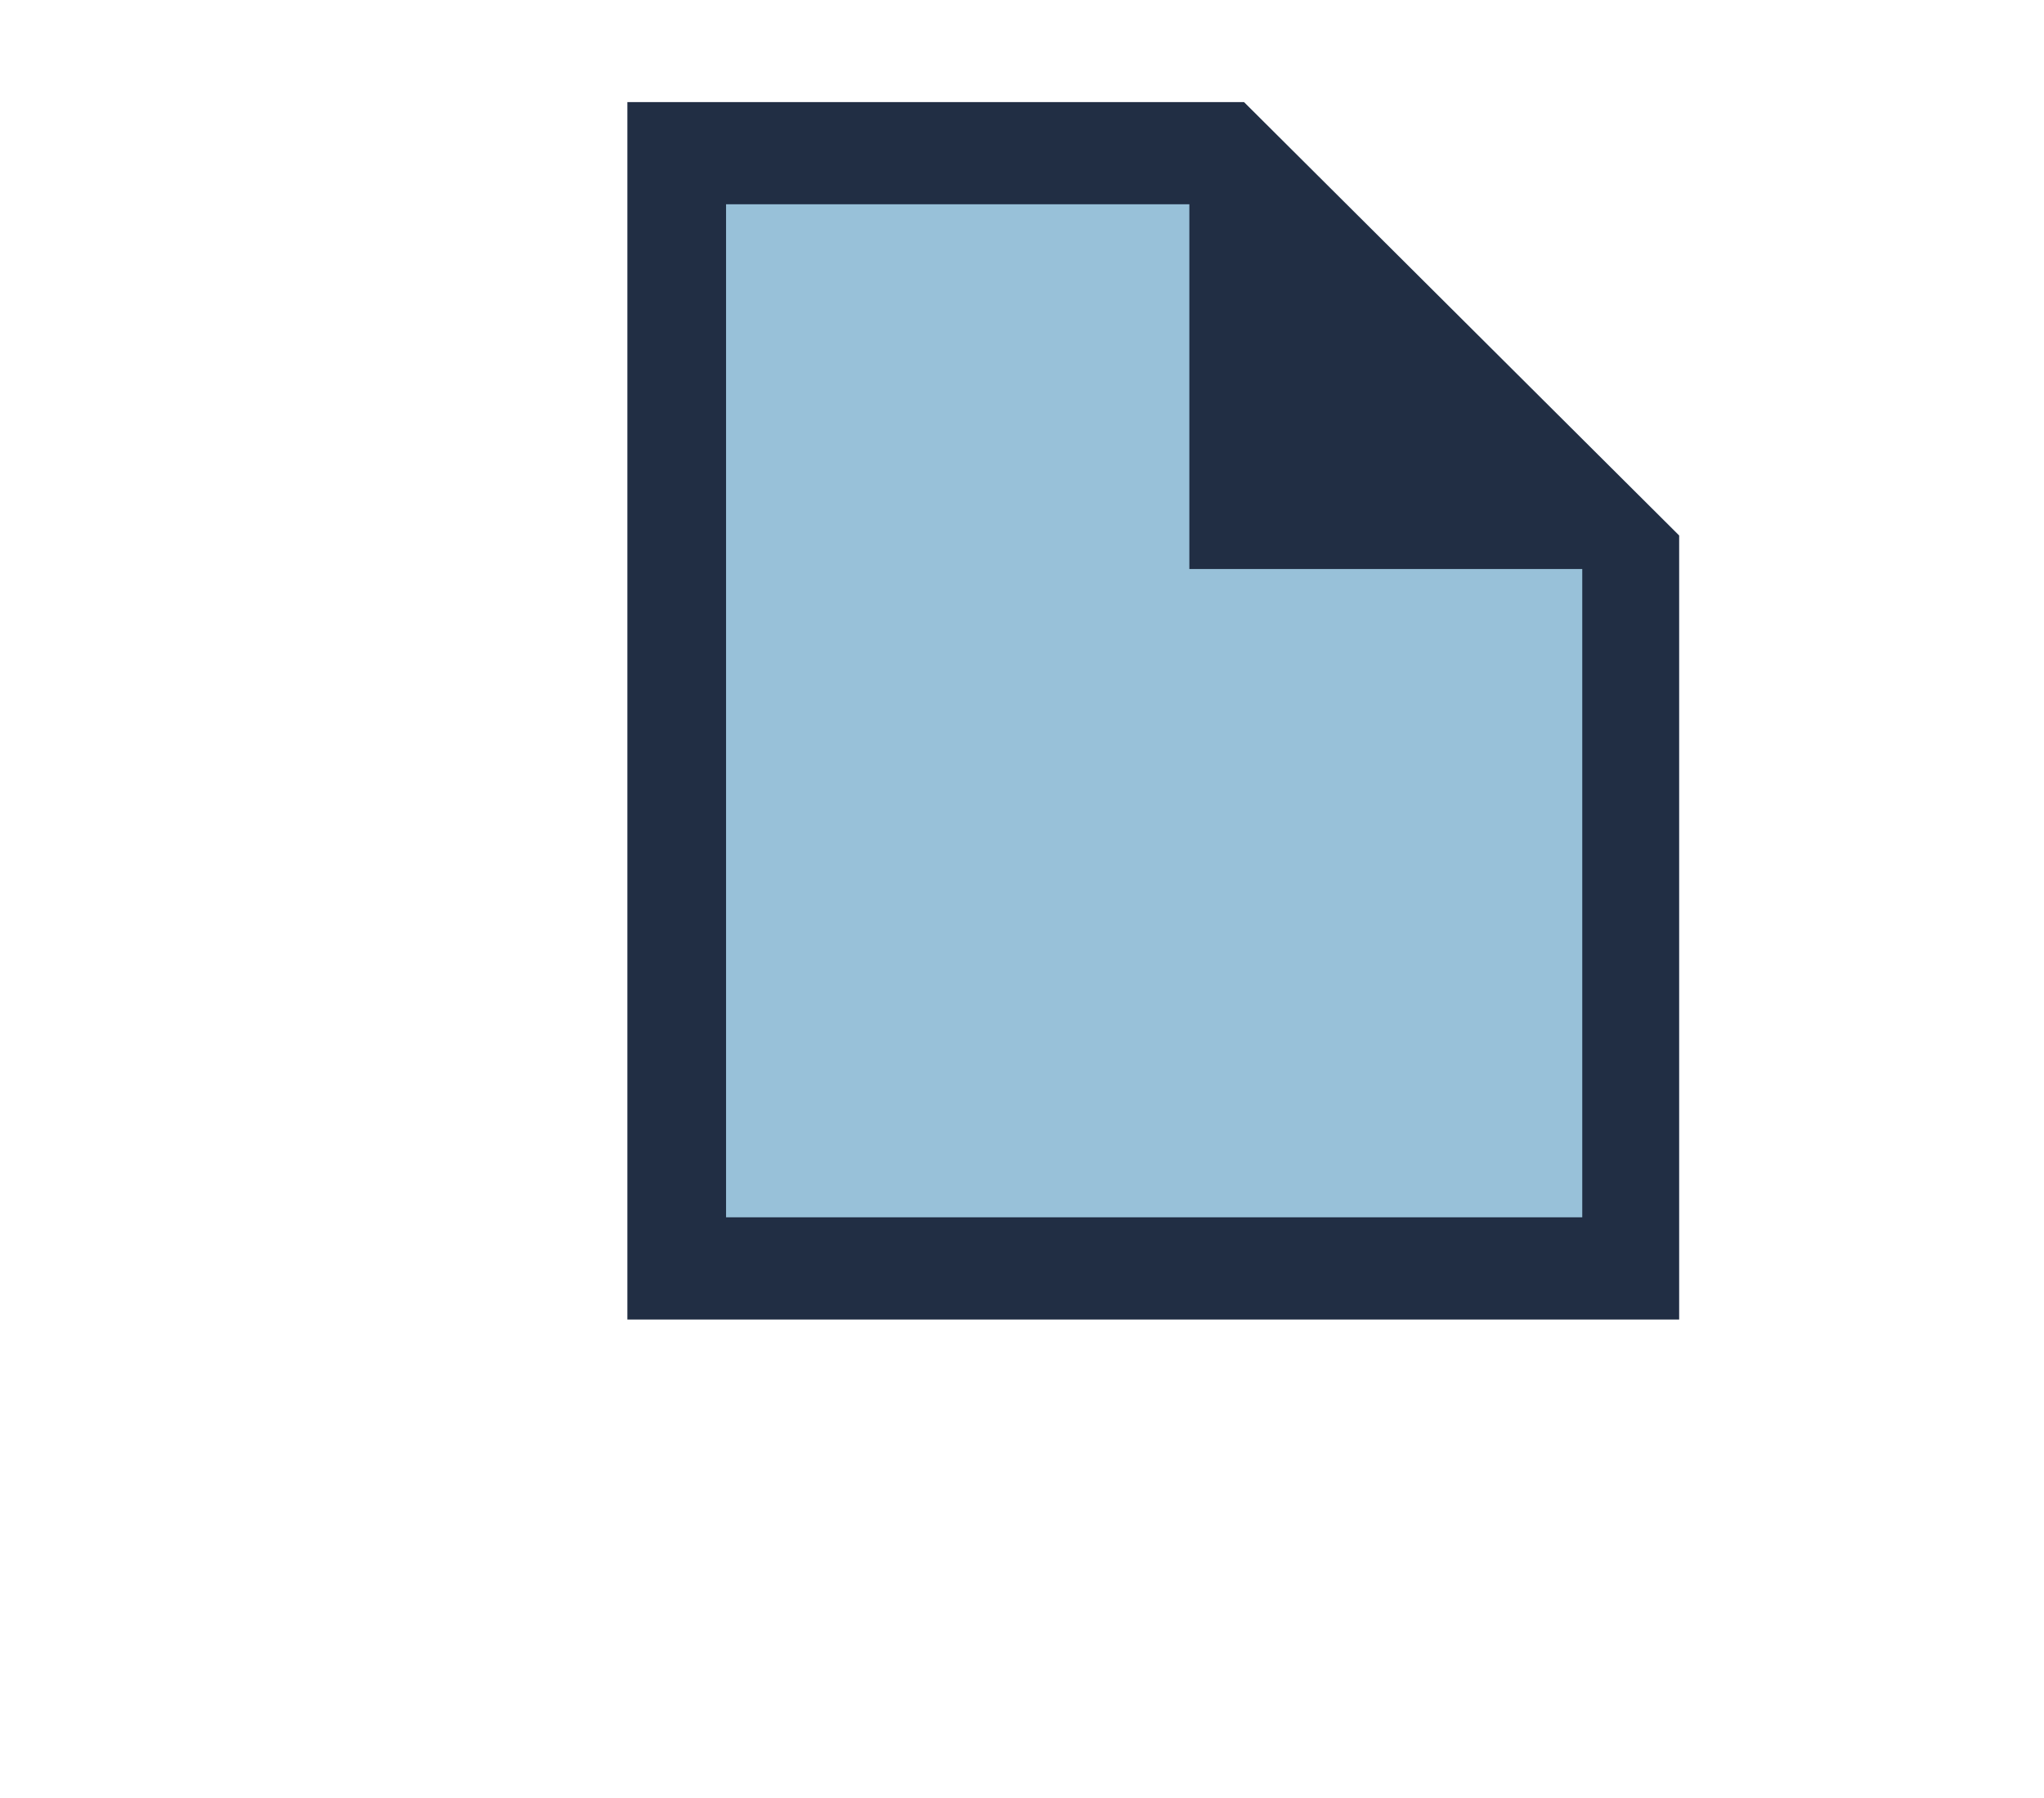 <svg class="add-file-icon-svg" data-name="Layer 1 copy 5" xmlns="http://www.w3.org/2000/svg" viewBox="0 0 34.444 30.299"><defs class="jsx-2225429583"/><polygon class="cls-1" points="20.963 1.72 10.572 1.72 10.572 22.234 28.296 22.234 28.296 9.023 20.963 1.72" style="fill:rgb(33, 46, 68)"/><polygon class="cls-2" points="12.235 3.442 12.235 20.512 26.663 20.512 26.663 9.588 20.042 9.588 20.042 3.442 12.235 3.442" style="fill:rgb(152, 193, 217)"/><circle class="cls-3" cx="12.723" cy="21.758" r="6.881" style="display:none"/><g class="cls-4" style="display:none"><path class="cls-2" d="M16.591,22.234H13.332v3.406h-1.1V22.234H8.993v-1.09h3.242V17.738h1.1v3.406h3.259Z"/></g></svg>